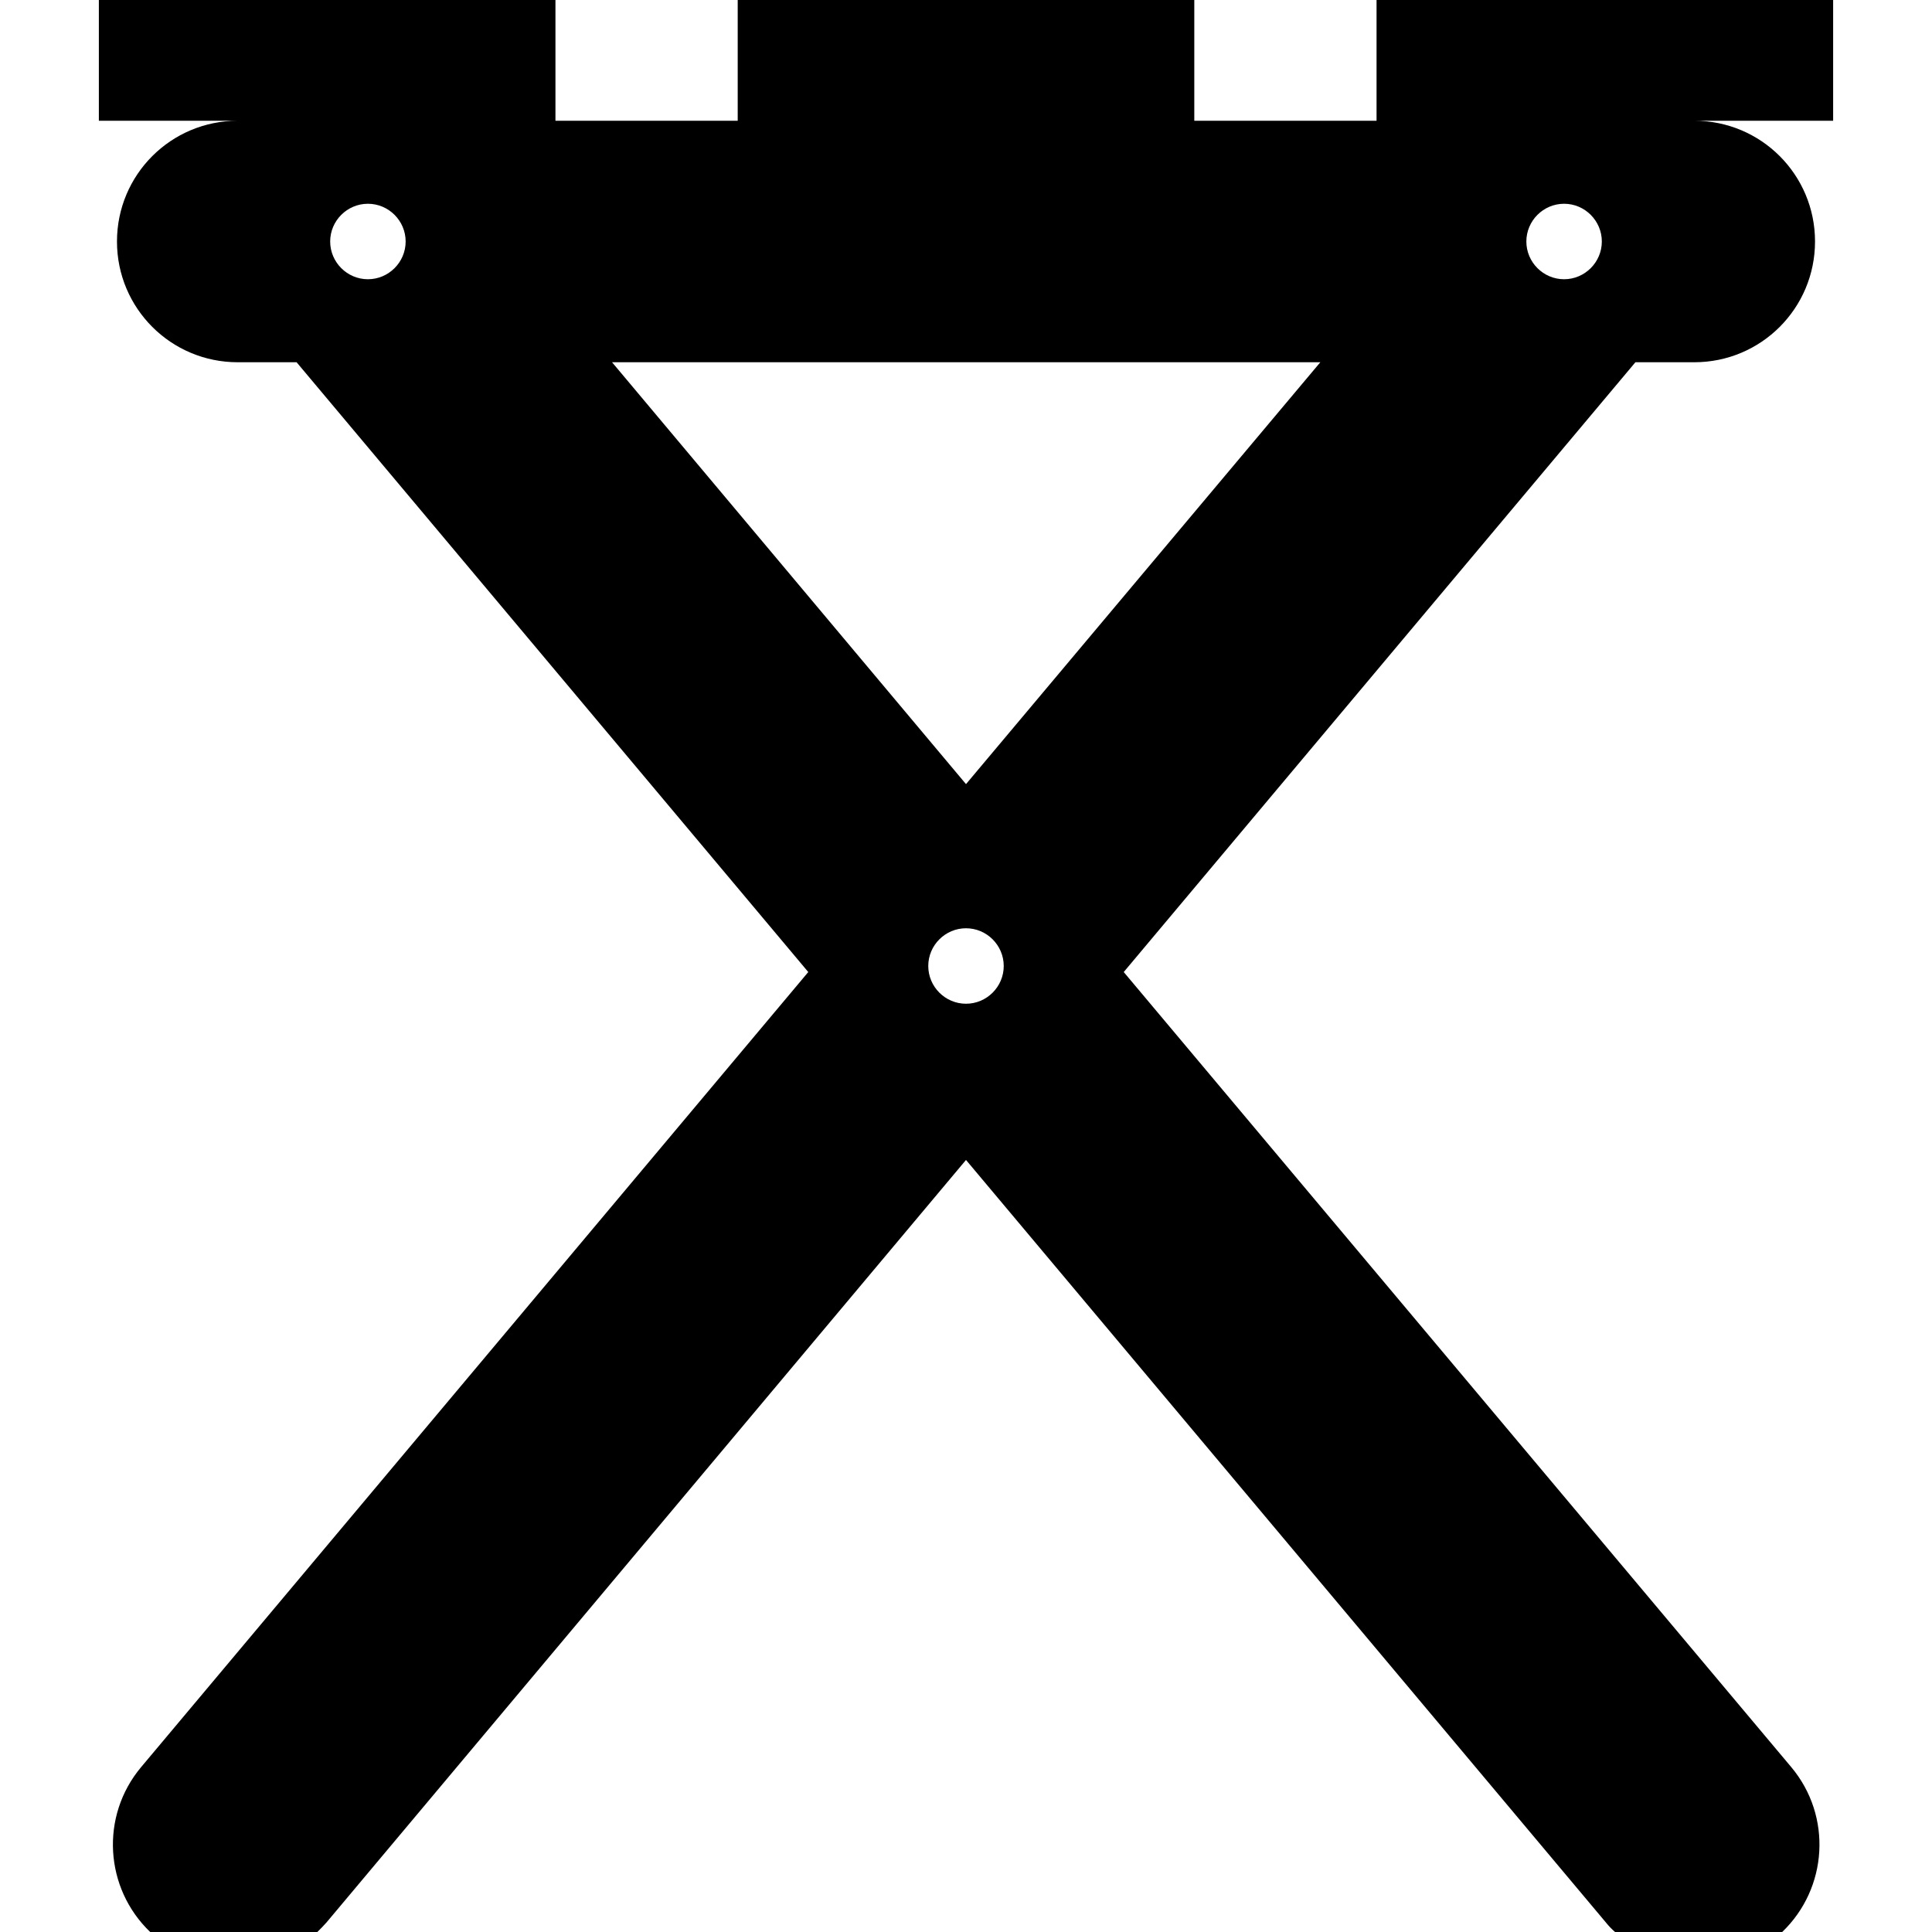 <svg version="1.1" xmlns="http://www.w3.org/2000/svg" x="0" y="0" viewBox="0 0 512 512" xml:space="preserve"><path d="M485.8 0h-121v32h-48.3V0h-121v32h-48.3V0h-121v32H63c-17.7 0-32 14.3-32 32s14.3 32 32 32h15.6l135.6 161.6L37.4 468.3c-10.9 13-9.7 32.1 2.4 43.7h44.3c.8-.8 1.6-1.6 2.4-2.5L256 307.4l169.6 202.1c.7.9 1.5 1.7 2.4 2.5h44.3c12.1-11.6 13.3-30.7 2.4-43.7L297.8 257.6 433.4 96H449c17.7 0 32-14.3 32-32s-14.3-32-32-32h36.8V0zM97.5 74c-5.5 0-10-4.5-10-10s4.5-10 10-10 10 4.5 10 10-4.5 10-10 10zM256 266c-5.5 0-10-4.5-10-10s4.5-10 10-10 10 4.5 10 10-4.5 10-10 10zm0-58.2L162.2 96h187.7L256 207.8zM414.5 74c-5.5 0-10-4.5-10-10s4.5-10 10-10 10 4.5 10 10-4.5 10-10 10z"/></svg>